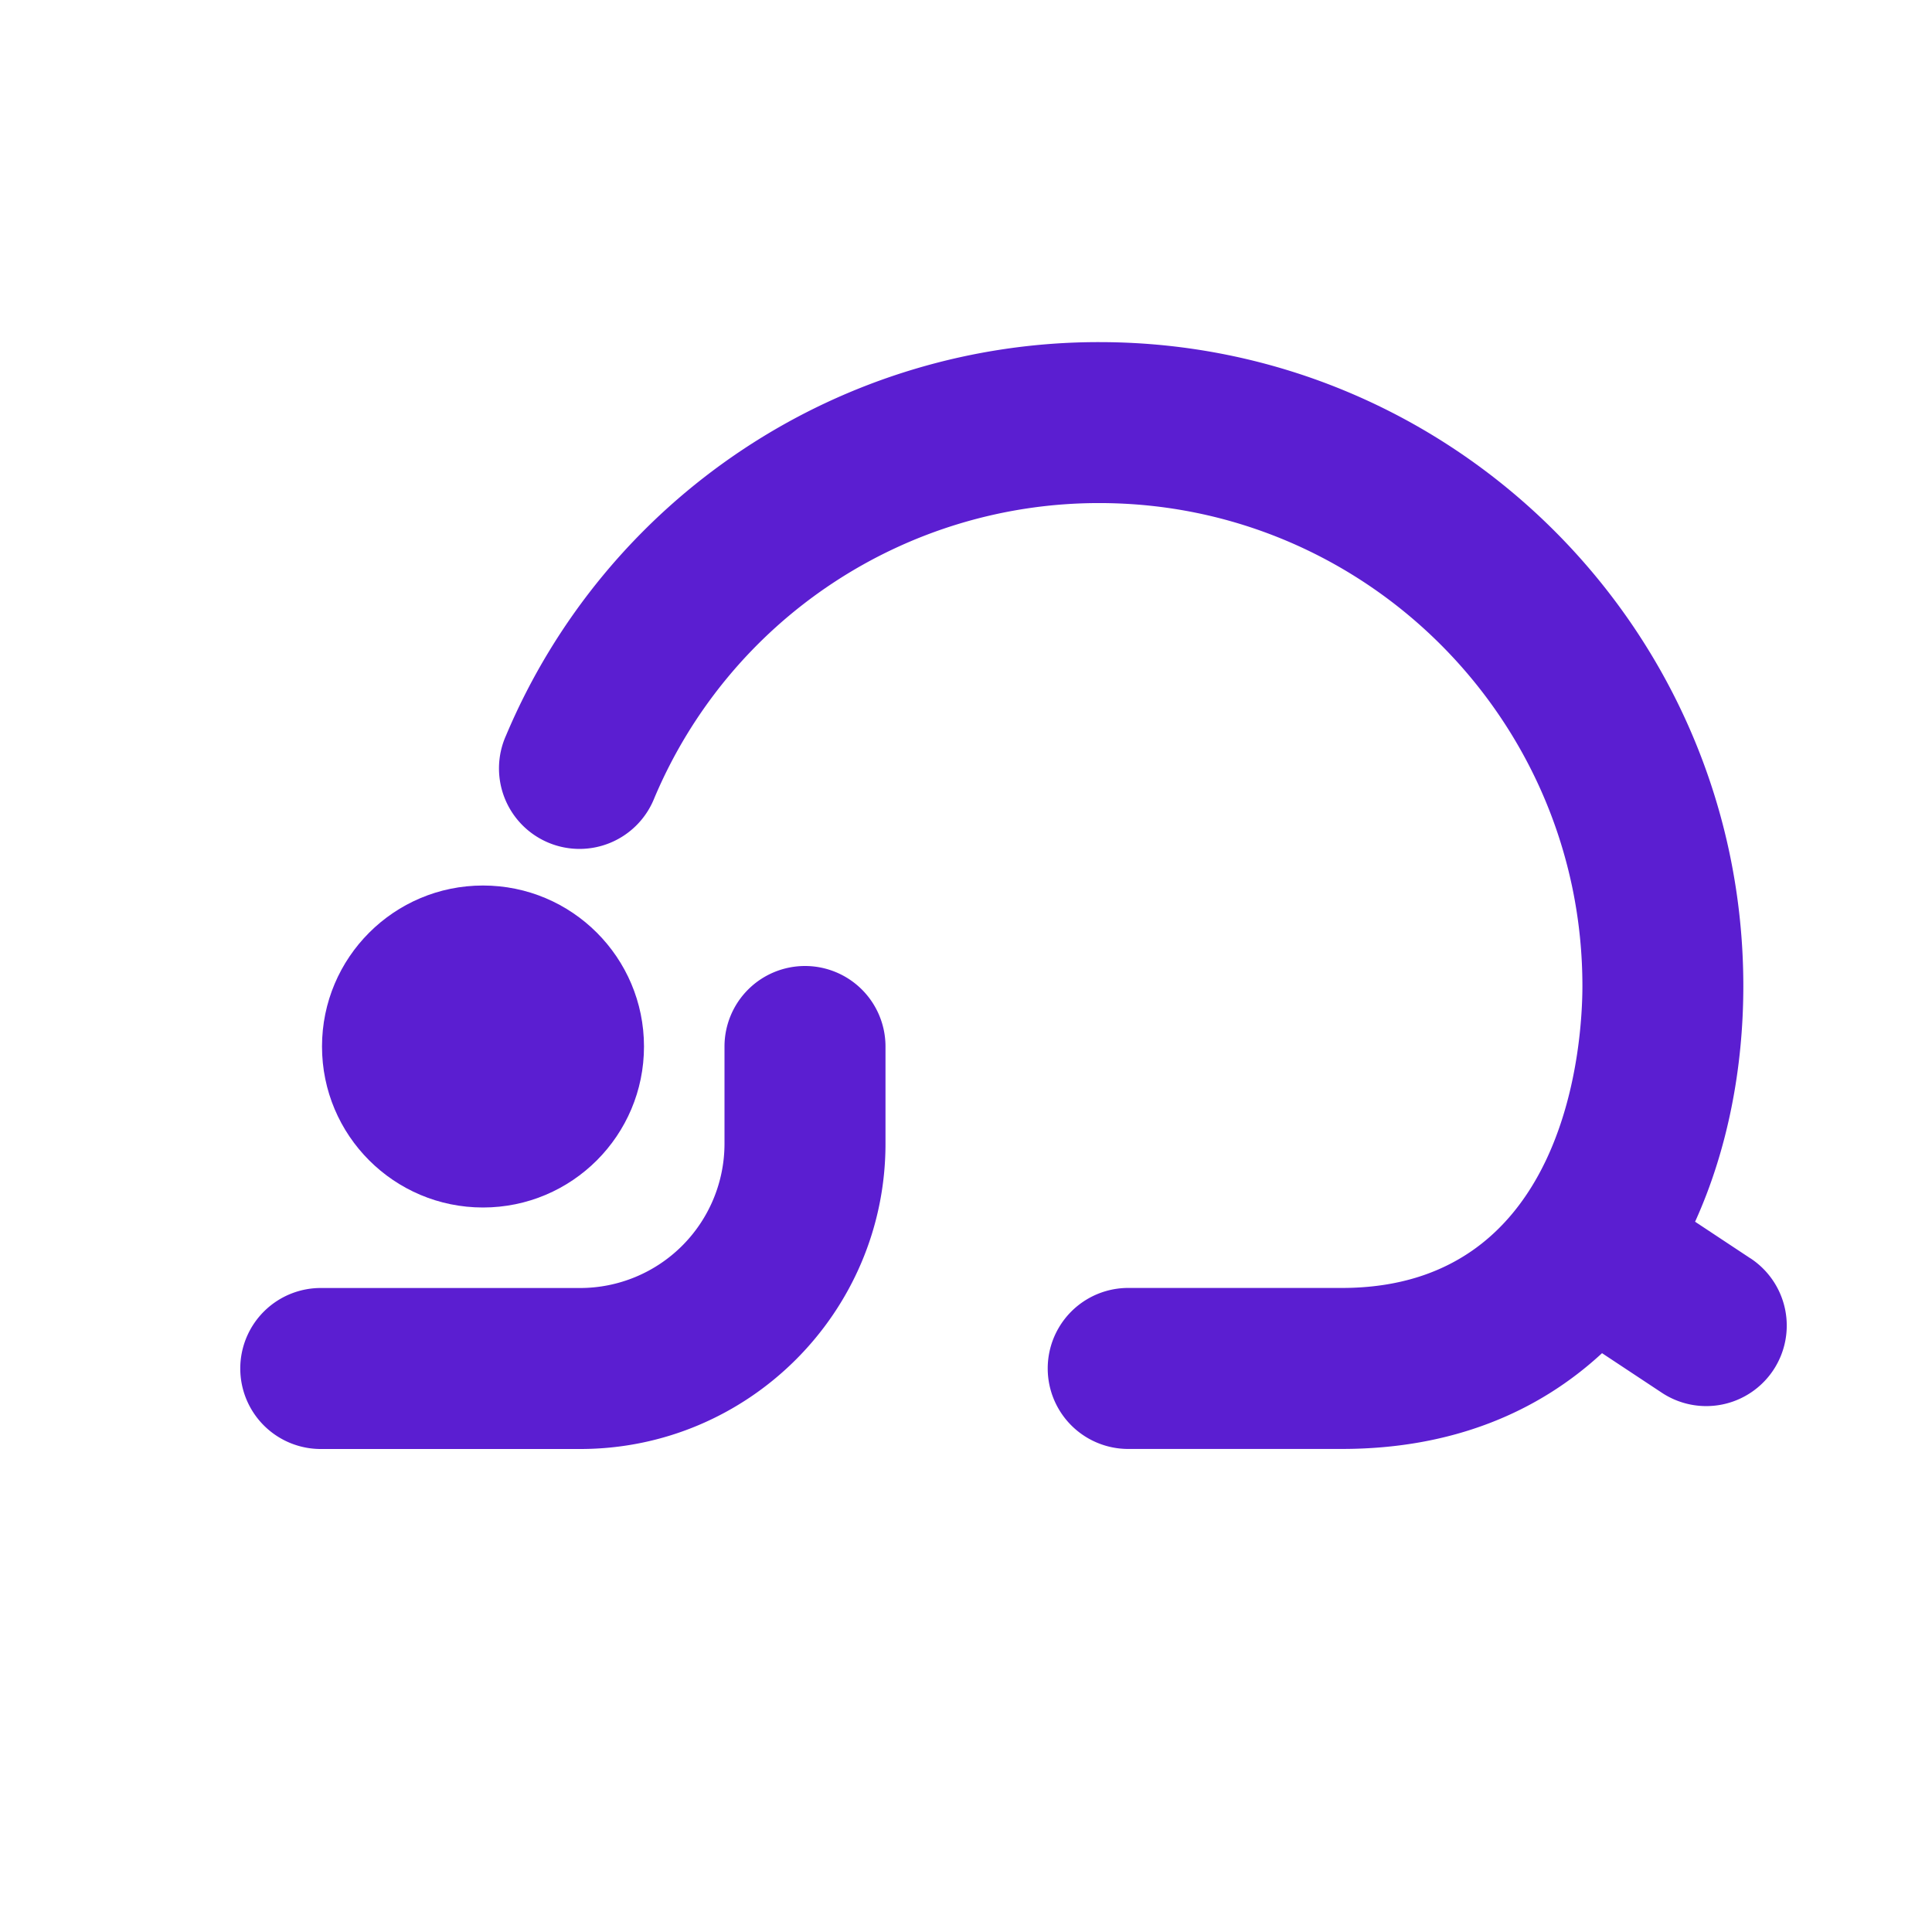 <svg id="Livello_1" data-name="Livello 1" xmlns="http://www.w3.org/2000/svg" viewBox="0 0 1024 1024"><defs><style>.cls-1{fill:#5b1ed1;}</style></defs><circle class="cls-1" cx="256" cy="554.67" r="85.33"/><path class="cls-1" d="M426.67,512A42.67,42.67,0,0,0,384,554.67V606.2a76.55,76.55,0,0,1-76.47,76.47H170.67a42.67,42.67,0,1,0,0,85.33H307.53c89.22,0,161.8-72.58,161.8-161.8V554.67A42.66,42.66,0,0,0,426.67,512Z"/><path class="cls-1" d="M927.67,666.89l-29.24-19.35C915.7,609.48,924,566,924,522.67c0-188.22-153.12-341.34-341.33-341.34A340.84,340.84,0,0,0,268.22,389.79,42.67,42.67,0,1,0,346.81,423a255.67,255.67,0,0,1,235.9-156.36c141.16,0,256,114.84,256,256,0,26.71-6.15,160-127.46,160H597.33a42.67,42.67,0,0,0,0,85.33H711.25c58.51,0,104.11-19.56,137.86-50.76l31.47,20.82a42.67,42.67,0,1,0,47.09-71.17Z"/></svg>